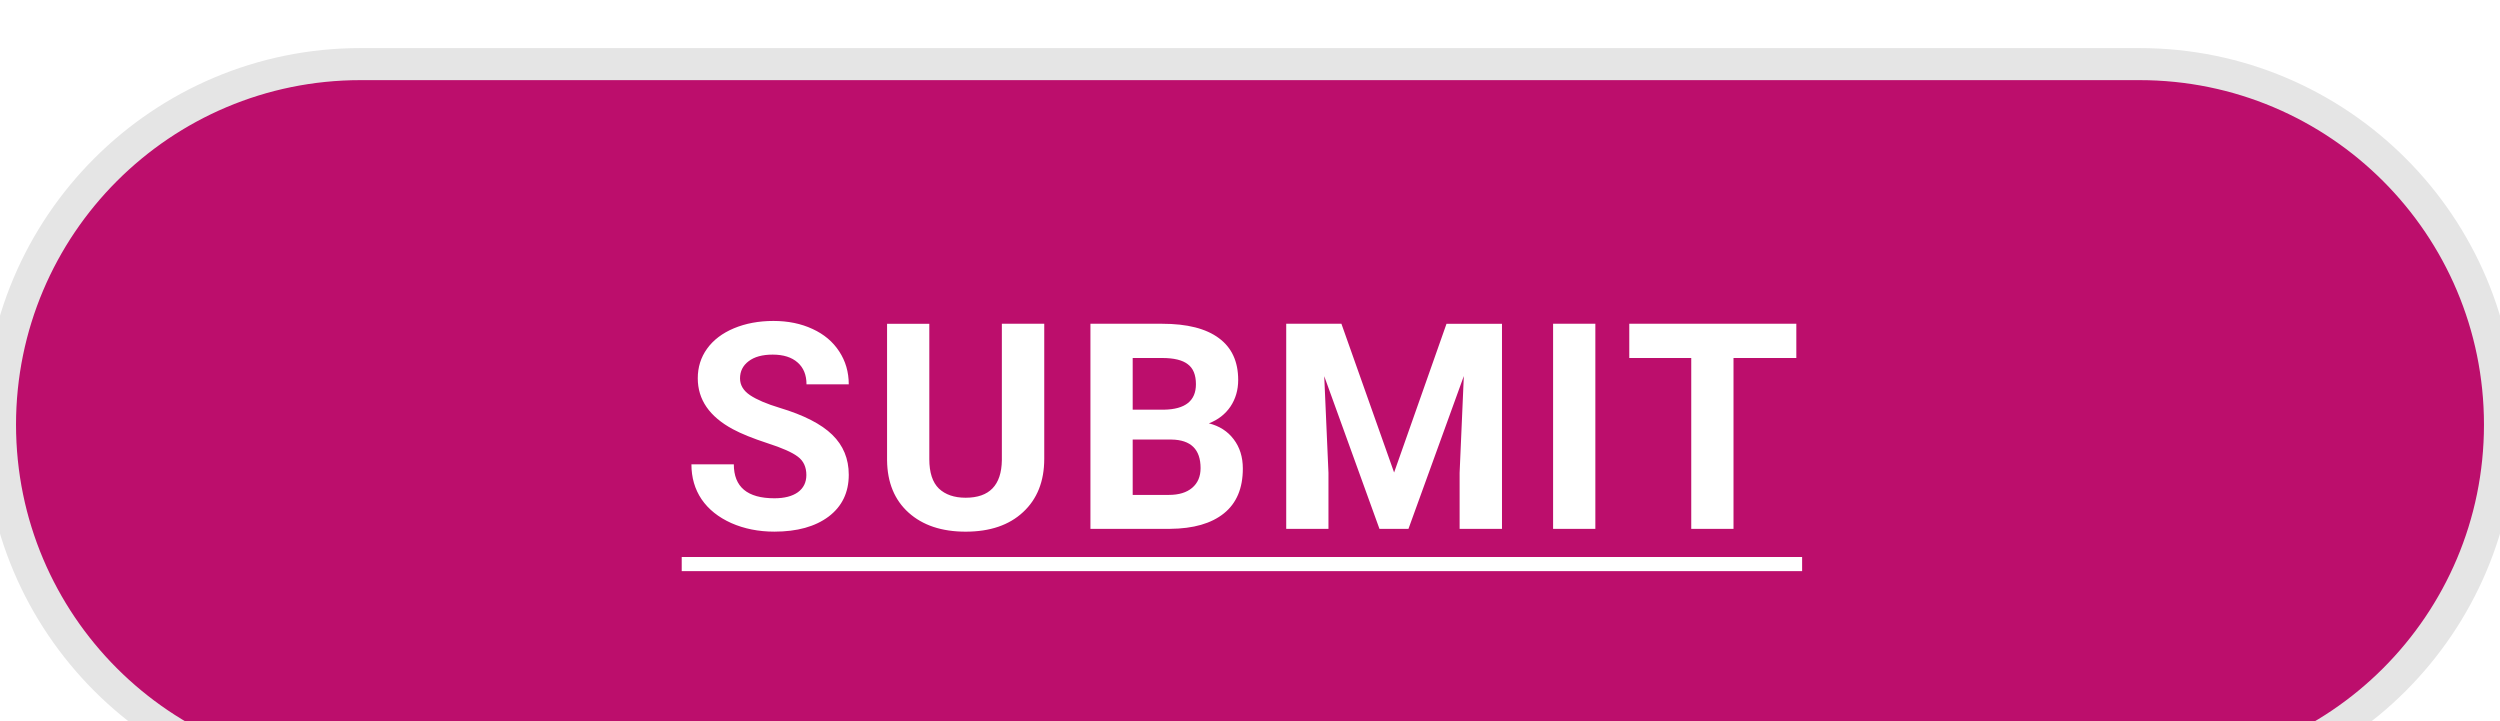 <svg width="156" height="45" viewBox="0 0 156 45" fill="none" xmlns="http://www.w3.org/2000/svg"><g filter="url(#filter0_i)"><path d="M0 22.5C0 10.074 10.074 0 22.5 0h111C145.926 0 156 10.074 156 22.5S145.926 45 133.5 45h-111C10.074 45 0 34.926 0 22.5z" fill="#BC0E6C"/><path d="M50.317 25.643c0-.498-.176-.88-.527-1.143-.352-.27-.984-.55-1.899-.844-.914-.299-1.637-.591-2.17-.879-1.454-.785-2.18-1.842-2.18-3.172 0-.692.193-1.307.58-1.846.392-.545.952-.97 1.679-1.275.732-.304 1.552-.457 2.46-.457.915 0 1.73.167 2.444.501.715.328 1.268.794 1.661 1.398.398.603.598 1.289.598 2.056h-2.637c0-.585-.185-1.04-.554-1.362-.369-.328-.887-.492-1.555-.492-.645 0-1.146.138-1.503.413-.358.27-.536.627-.536 1.072 0 .416.208.765.624 1.046.421.281 1.04.545 1.854.791 1.5.451 2.593 1.01 3.278 1.679.686.668 1.029 1.5 1.029 2.496 0 1.107-.42 1.977-1.257 2.61-.838.627-1.966.94-3.384.94-.984 0-1.88-.178-2.69-.535-.808-.364-1.426-.859-1.854-1.486-.422-.627-.633-1.353-.633-2.18h2.646c0 1.413.844 2.119 2.531 2.119.627 0 1.116-.126 1.468-.378.351-.258.527-.615.527-1.072zm14.844-9.44v8.429c0 1.4-.44 2.508-1.318 3.322-.873.815-2.069 1.222-3.586 1.222-1.494 0-2.68-.396-3.56-1.187-.879-.79-1.327-1.878-1.344-3.26v-8.526h2.636v8.446c0 .838.2 1.45.598 1.837.404.381.96.572 1.67.572 1.482 0 2.235-.78 2.259-2.338v-8.517h2.645zM68.043 29V16.203h4.483c1.553 0 2.73.299 3.533.897.803.591 1.204 1.461 1.204 2.61 0 .627-.161 1.18-.483 1.661-.323.475-.77.823-1.345 1.046.656.164 1.172.495 1.547.993.38.498.571 1.108.571 1.828 0 1.23-.392 2.162-1.178 2.795-.785.633-1.904.955-3.357.967h-4.975zm2.637-5.572v3.454h2.259c.62 0 1.104-.147 1.45-.44.352-.298.527-.709.527-1.23 0-1.172-.606-1.767-1.819-1.784H70.68zm0-1.864h1.951c1.33-.023 1.995-.553 1.995-1.59 0-.58-.17-.997-.51-1.248-.333-.258-.864-.387-1.59-.387H70.68v3.226zm13.025-5.36l3.287 9.28 3.27-9.28h3.462V29H91.08v-3.498l.263-6.038L87.888 29h-1.81l-3.446-9.527.264 6.029V29H80.26V16.203h3.446zM99.55 29h-2.637V16.203h2.637V29zm12.541-10.661h-3.92V29h-2.637V18.339h-3.867v-2.136h10.424v2.136zM42.539 30.758h69.913v.879H42.539v-.88z" fill="#fff"/><a><path fill="none" d="M9.539 3.953h69.913v21.094H9.539z"/></a><path d="M22.5 1h111v-2h-111v2zm111 43h-111v2h111v-2zm-111 0C10.626 44 1 34.374 1 22.5h-2C-1 35.479 9.521 46 22.5 46v-2zM155 22.5c0 11.874-9.626 21.5-21.5 21.5v2c12.979 0 23.5-10.521 23.5-23.5h-2zM133.5 1c11.874 0 21.5 9.626 21.5 21.5h2C157 9.521 146.479-1 133.5-1v2zm-111-2C9.521-1-1 9.521-1 22.5h2C1 10.626 10.626 1 22.5 1v-2z" fill="#E5E5E5"/></g><defs><filter id="filter0_i" x="0" y="0" width="156" height="49" filterUnits="userSpaceOnUse" color-interpolation-filters="sRGB"><feFlood flood-opacity="0" result="BackgroundImageFix"/><feBlend in="SourceGraphic" in2="BackgroundImageFix" result="shape"/><feColorMatrix in="SourceAlpha" values="0 0 0 0 0 0 0 0 0 0 0 0 0 0 0 0 0 0 127 0" result="hardAlpha"/><feOffset dy="4"/><feGaussianBlur stdDeviation="2"/><feComposite in2="hardAlpha" operator="arithmetic" k2="-1" k3="1"/><feColorMatrix values="0 0 0 0 0 0 0 0 0 0 0 0 0 0 0 0 0 0 0.25 0"/><feBlend in2="shape" result="effect1_innerShadow"/></filter></defs></svg>
